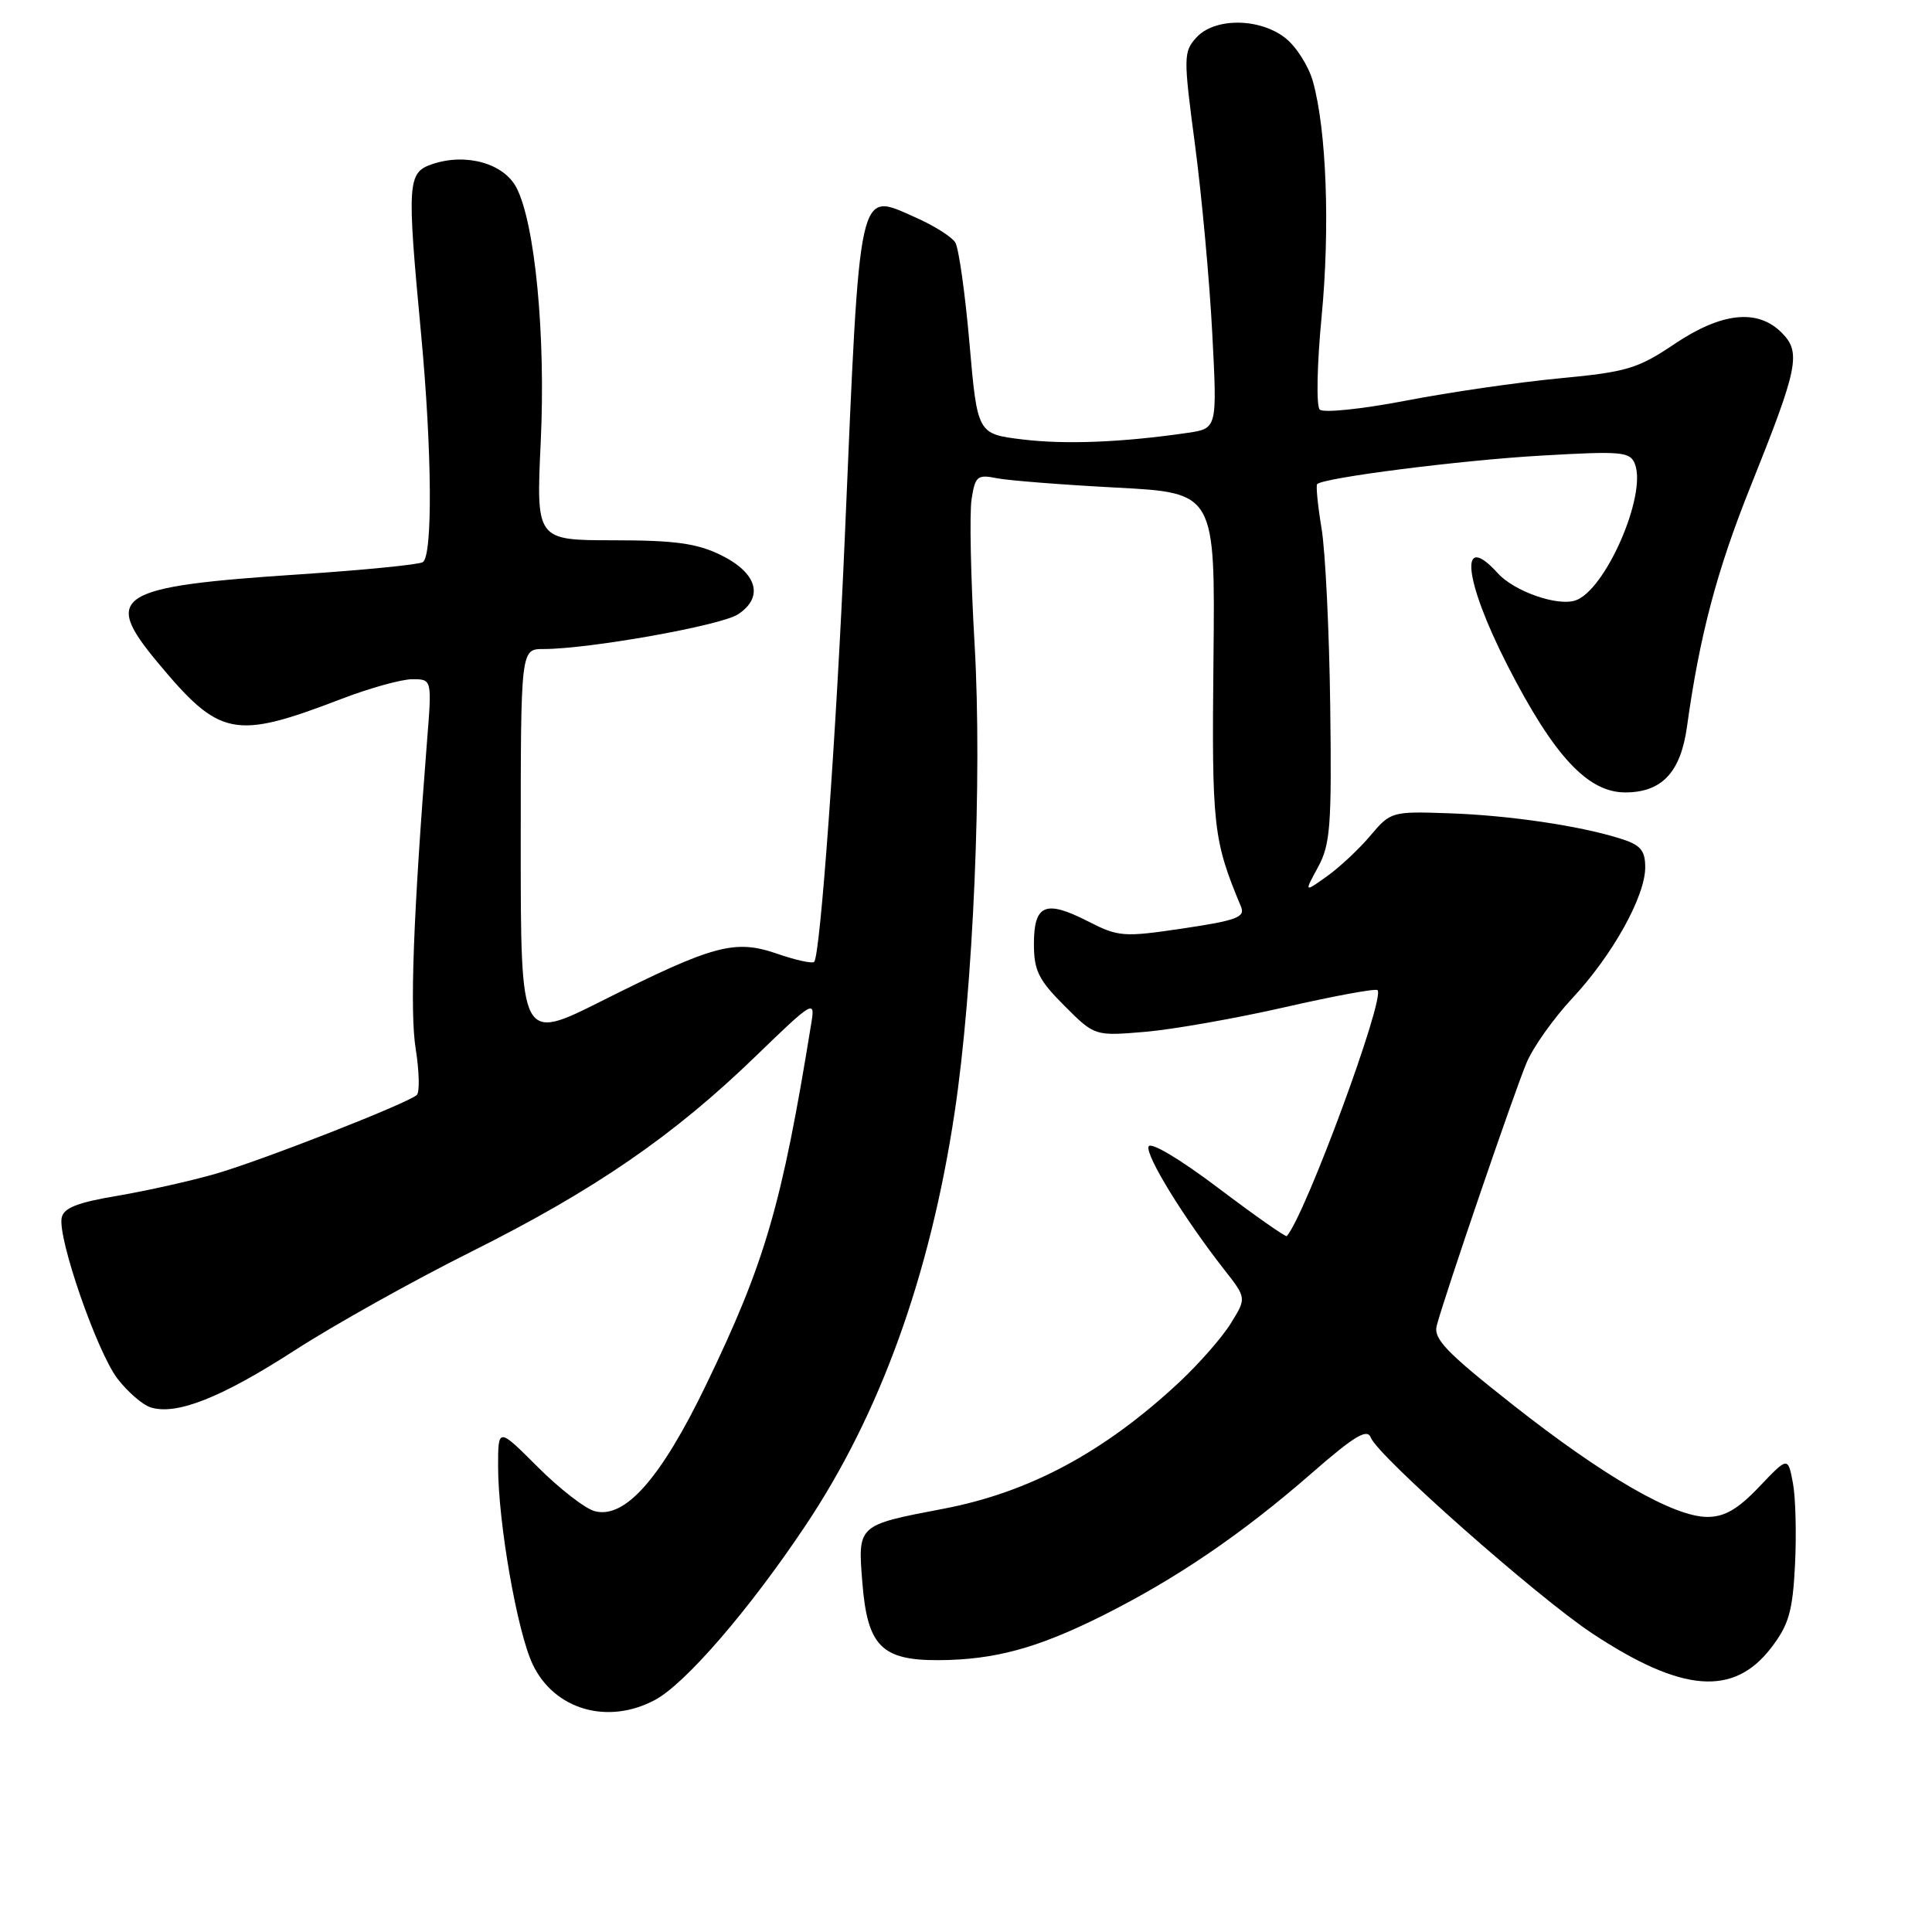 <?xml version="1.0" encoding="UTF-8" standalone="no"?>
<!DOCTYPE svg PUBLIC "-//W3C//DTD SVG 1.1//EN" "http://www.w3.org/Graphics/SVG/1.1/DTD/svg11.dtd" >
<svg xmlns="http://www.w3.org/2000/svg" xmlns:xlink="http://www.w3.org/1999/xlink" version="1.1" viewBox="0 0 256 256">
 <g >
 <path fill="currentColor"
d=" M 86.81 225.24 C 90.83 223.08 99.28 213.30 106.72 202.16 C 116.60 187.40 123.23 169.05 126.48 147.49 C 128.97 131.02 130.16 103.05 129.14 85.38 C 128.63 76.65 128.45 67.99 128.74 66.15 C 129.21 63.10 129.50 62.85 132.05 63.36 C 133.58 63.67 140.73 64.23 147.93 64.61 C 161.02 65.30 161.02 65.30 160.79 87.40 C 160.56 109.57 160.75 111.30 164.44 120.14 C 165.02 121.53 163.87 121.96 156.78 123.02 C 148.84 124.20 148.21 124.15 144.12 122.06 C 138.52 119.20 137.00 119.85 137.00 125.09 C 137.00 128.60 137.62 129.85 141.03 133.26 C 145.05 137.29 145.05 137.29 151.78 136.72 C 155.47 136.40 163.81 134.93 170.29 133.45 C 176.78 131.97 182.29 130.95 182.53 131.20 C 183.58 132.25 173.00 160.93 170.51 163.79 C 170.37 163.95 166.28 161.08 161.42 157.41 C 156.25 153.51 152.42 151.24 152.19 151.93 C 151.79 153.14 156.90 161.44 162.23 168.25 C 165.17 172.00 165.17 172.00 163.09 175.35 C 161.95 177.20 158.87 180.71 156.26 183.15 C 146.31 192.43 136.38 197.75 125.00 199.92 C 113.58 202.10 113.65 202.03 114.27 209.75 C 114.94 218.11 116.82 220.01 124.36 219.98 C 131.78 219.94 137.46 218.40 146.13 214.06 C 155.89 209.17 164.54 203.28 173.73 195.27 C 179.47 190.26 181.16 189.24 181.64 190.49 C 182.58 192.96 203.74 211.66 211.00 216.45 C 222.89 224.30 229.74 224.83 234.72 218.30 C 237.03 215.28 237.54 213.49 237.85 207.33 C 238.05 203.29 237.93 198.41 237.57 196.50 C 236.91 193.01 236.91 193.01 233.11 197.00 C 230.29 199.97 228.52 201.00 226.24 201.00 C 221.79 201.00 212.58 195.69 200.44 186.13 C 191.60 179.16 189.91 177.40 190.38 175.63 C 191.45 171.60 200.71 144.50 202.30 140.77 C 203.17 138.72 205.89 134.90 208.34 132.27 C 213.65 126.59 218.00 118.78 218.00 114.93 C 218.00 112.68 217.39 111.96 214.75 111.13 C 209.36 109.42 199.95 108.03 191.90 107.76 C 184.43 107.50 184.25 107.56 181.57 110.74 C 180.07 112.52 177.48 114.94 175.82 116.12 C 172.81 118.27 172.81 118.27 174.65 114.89 C 176.28 111.90 176.47 109.39 176.26 93.50 C 176.13 83.60 175.62 73.03 175.11 70.00 C 174.61 66.97 174.35 64.34 174.53 64.15 C 175.34 63.30 193.56 60.98 204.22 60.37 C 214.96 59.75 216.01 59.85 216.64 61.50 C 218.23 65.64 212.69 78.29 208.73 79.57 C 206.32 80.35 200.63 78.35 198.47 75.96 C 193.27 70.22 193.96 76.84 199.74 88.15 C 205.86 100.13 210.37 105.00 215.35 105.00 C 220.19 105.00 222.69 102.35 223.53 96.32 C 225.20 84.26 227.48 75.62 231.94 64.50 C 238.29 48.67 238.69 46.69 236.07 44.07 C 232.88 40.88 228.10 41.39 221.85 45.60 C 217.02 48.85 215.54 49.29 206.67 50.13 C 201.26 50.64 192.08 51.97 186.28 53.09 C 180.46 54.21 175.34 54.74 174.87 54.27 C 174.40 53.80 174.51 48.27 175.12 41.96 C 176.25 30.12 175.77 17.25 173.97 10.80 C 173.40 8.76 171.76 6.17 170.33 5.05 C 166.91 2.35 160.92 2.32 158.52 4.98 C 156.81 6.87 156.80 7.55 158.35 19.23 C 159.24 25.98 160.27 37.19 160.63 44.14 C 161.29 56.77 161.29 56.77 157.40 57.35 C 148.70 58.62 141.18 58.92 135.50 58.23 C 129.51 57.50 129.51 57.50 128.46 45.49 C 127.89 38.89 127.04 32.88 126.58 32.13 C 126.12 31.38 123.75 29.89 121.31 28.81 C 113.63 25.42 113.97 23.87 111.95 71.00 C 110.83 97.09 108.70 126.63 107.88 127.45 C 107.63 127.71 105.41 127.22 102.96 126.37 C 97.36 124.44 94.57 125.19 79.76 132.62 C 69.00 138.02 69.00 138.02 69.00 112.01 C 69.00 86.00 69.00 86.00 72.01 86.00 C 78.06 86.00 95.53 82.89 97.79 81.40 C 101.27 79.12 100.33 75.90 95.50 73.54 C 92.33 71.99 89.39 71.59 81.27 71.59 C 71.04 71.58 71.04 71.58 71.65 58.54 C 72.32 44.46 70.90 29.65 68.44 24.88 C 66.77 21.65 61.76 20.24 57.30 21.74 C 53.98 22.86 53.90 24.07 55.80 44.30 C 57.25 59.79 57.35 73.66 56.02 74.49 C 55.48 74.82 48.17 75.54 39.77 76.10 C 15.39 77.71 13.49 78.88 20.86 87.74 C 29.14 97.69 31.02 98.06 45.27 92.60 C 49.00 91.17 53.21 90.00 54.64 90.00 C 57.24 90.00 57.24 90.00 56.58 98.25 C 54.76 121.39 54.29 133.99 55.08 138.97 C 55.56 141.99 55.62 144.74 55.23 145.09 C 53.95 146.23 34.72 153.76 28.55 155.54 C 25.28 156.48 19.43 157.79 15.55 158.45 C 10.24 159.34 8.42 160.06 8.17 161.37 C 7.64 164.10 12.85 179.11 15.55 182.66 C 16.90 184.42 18.88 186.14 19.95 186.48 C 23.36 187.57 29.32 185.21 39.05 178.93 C 44.25 175.57 54.80 169.67 62.50 165.83 C 78.82 157.67 89.27 150.48 100.19 139.90 C 107.63 132.69 108.01 132.46 107.53 135.40 C 103.61 159.68 101.39 167.29 93.52 183.58 C 87.56 195.91 82.81 201.29 78.81 200.24 C 77.54 199.91 74.14 197.27 71.25 194.38 C 66.00 189.13 66.00 189.13 66.00 194.32 C 66.01 201.78 68.53 216.20 70.58 220.53 C 73.44 226.55 80.53 228.61 86.81 225.24 Z "/>
</g>
</svg>